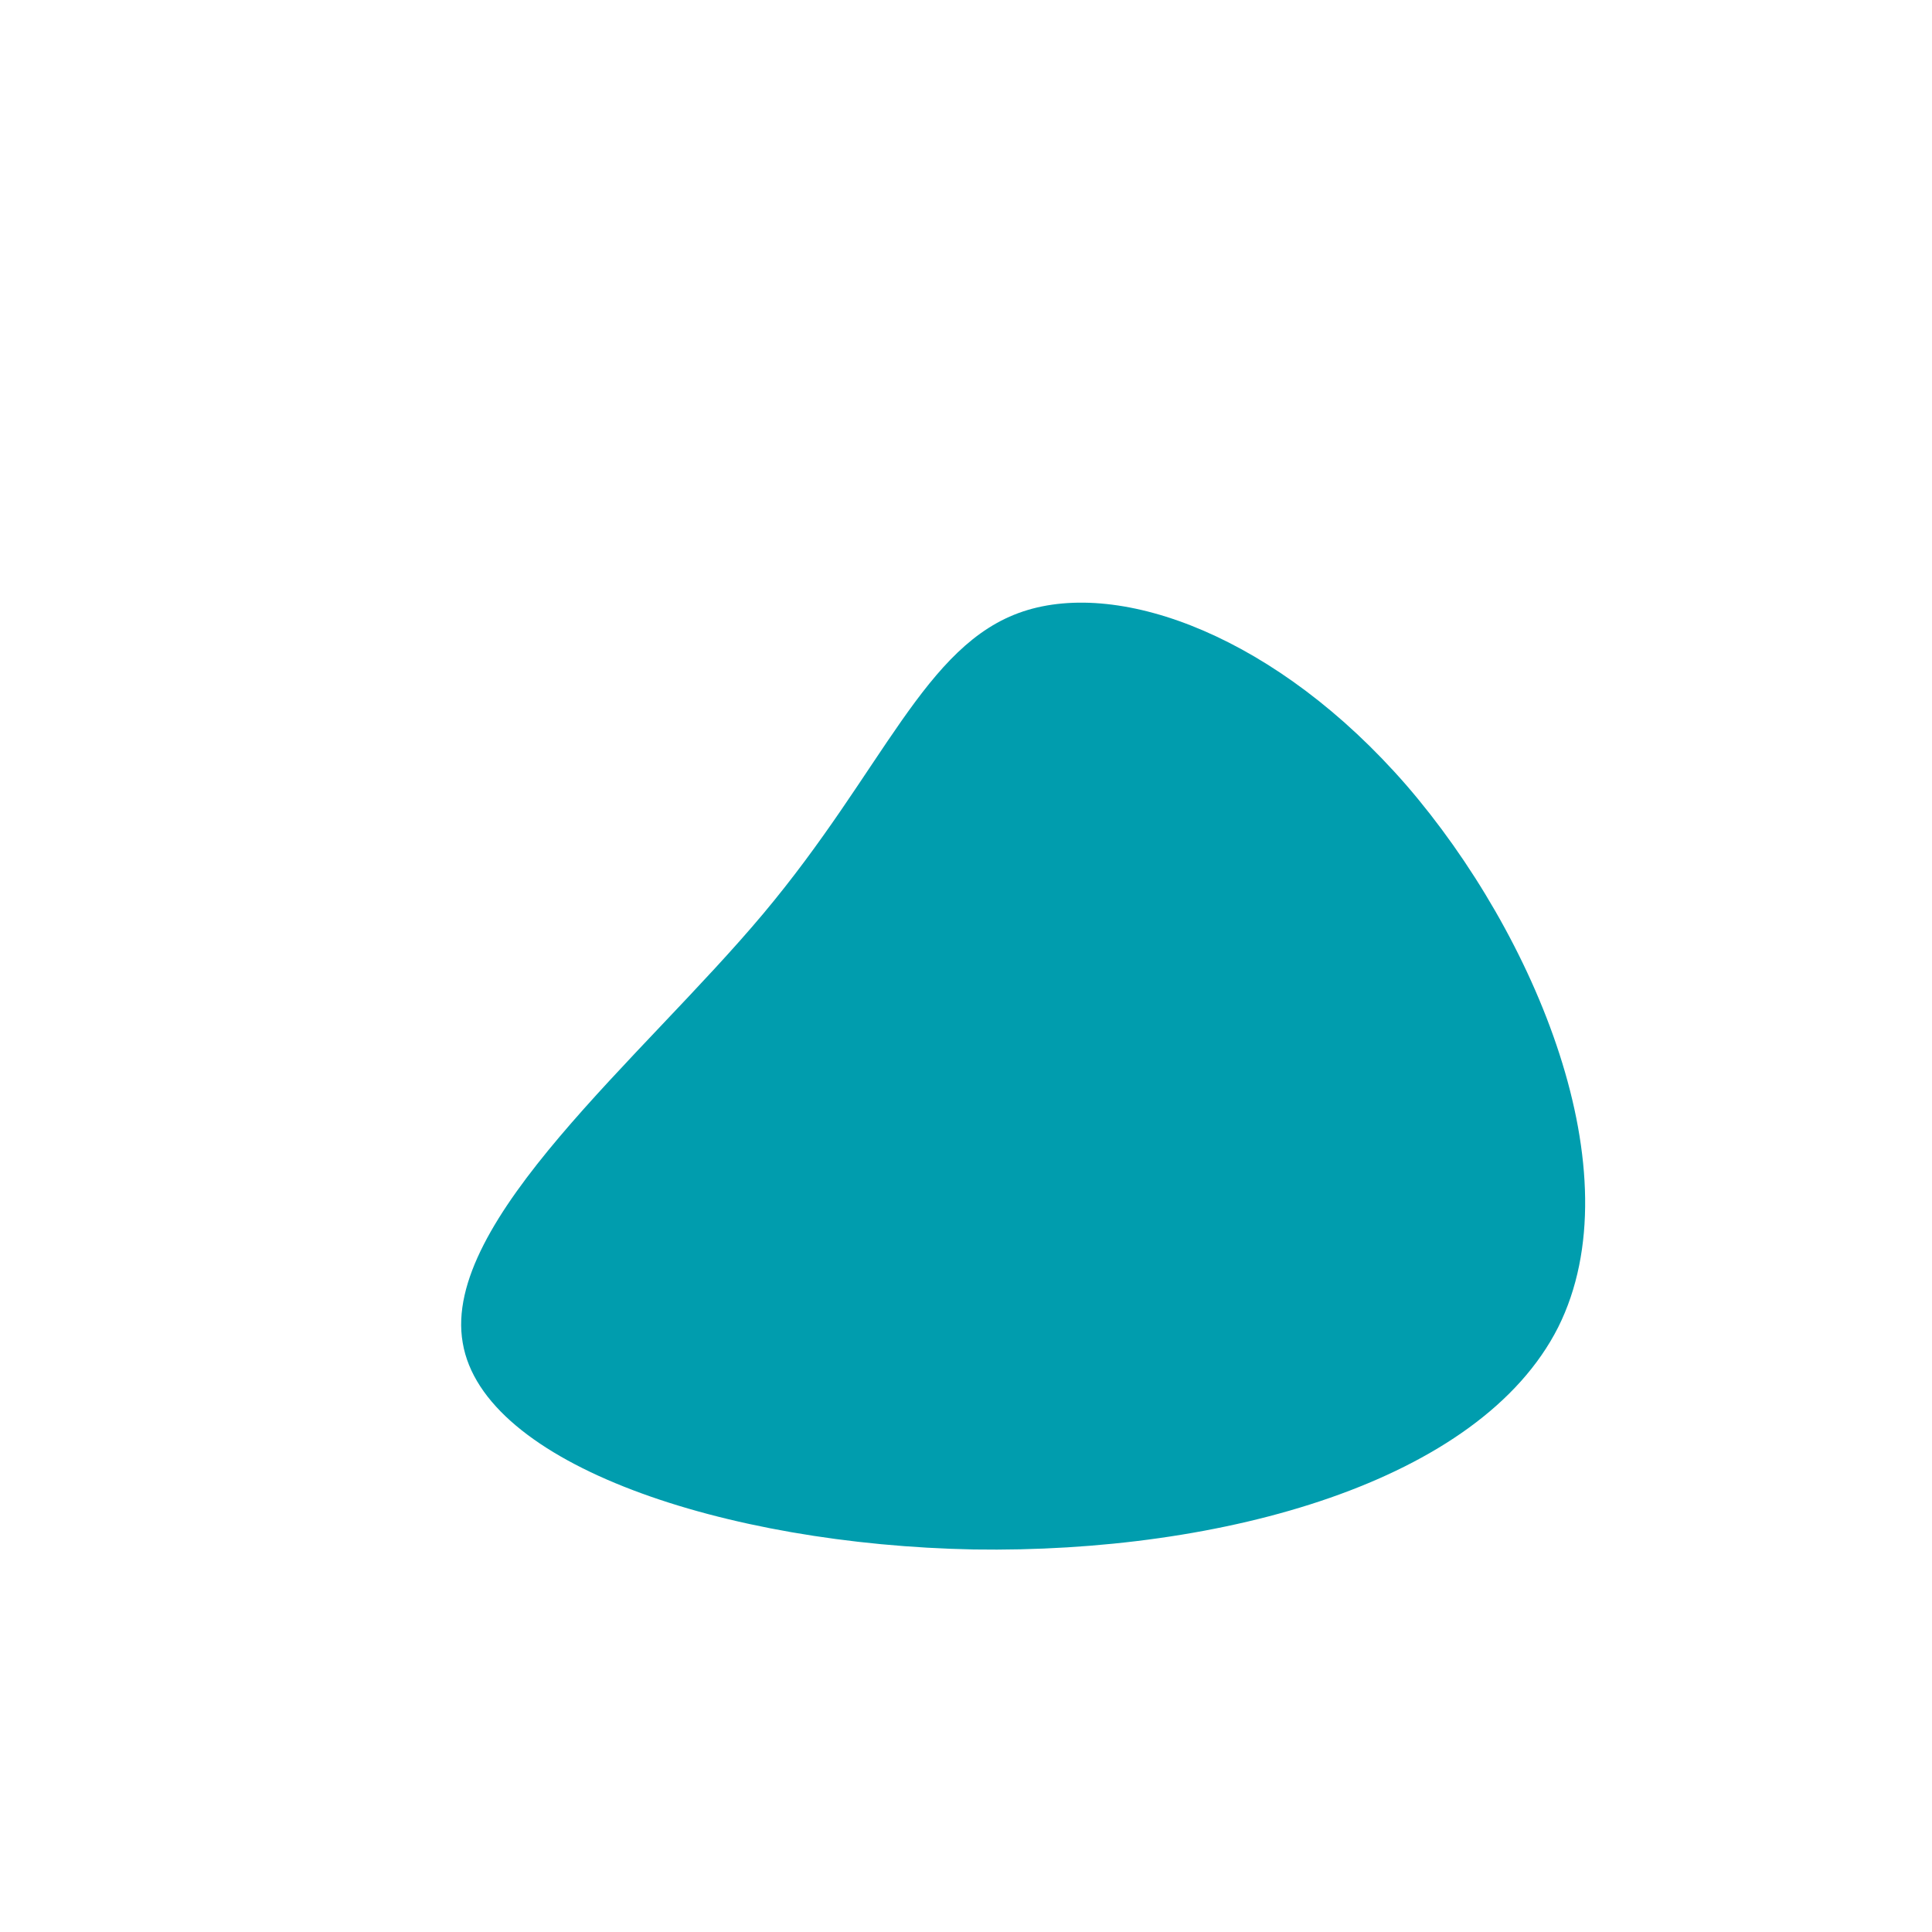 <?xml version="1.0" standalone="no"?>
<svg viewBox="0 0 200 200" xmlns="http://www.w3.org/2000/svg">
  <path fill="#009DAE" d="M45.6,-18.7C58.9,-3.3,69.3,21.4,61.3,37.4C53.2,53.4,26.6,60.8,0.8,60.4C-25,59.9,-50,51.6,-52.1,39C-54.3,26.4,-33.5,9.5,-21,-5.4C-8.5,-20.3,-4.3,-33.3,5.9,-36.7C16.1,-40.1,32.3,-34,45.6,-18.7Z" transform="translate(100 100)" />
</svg>
